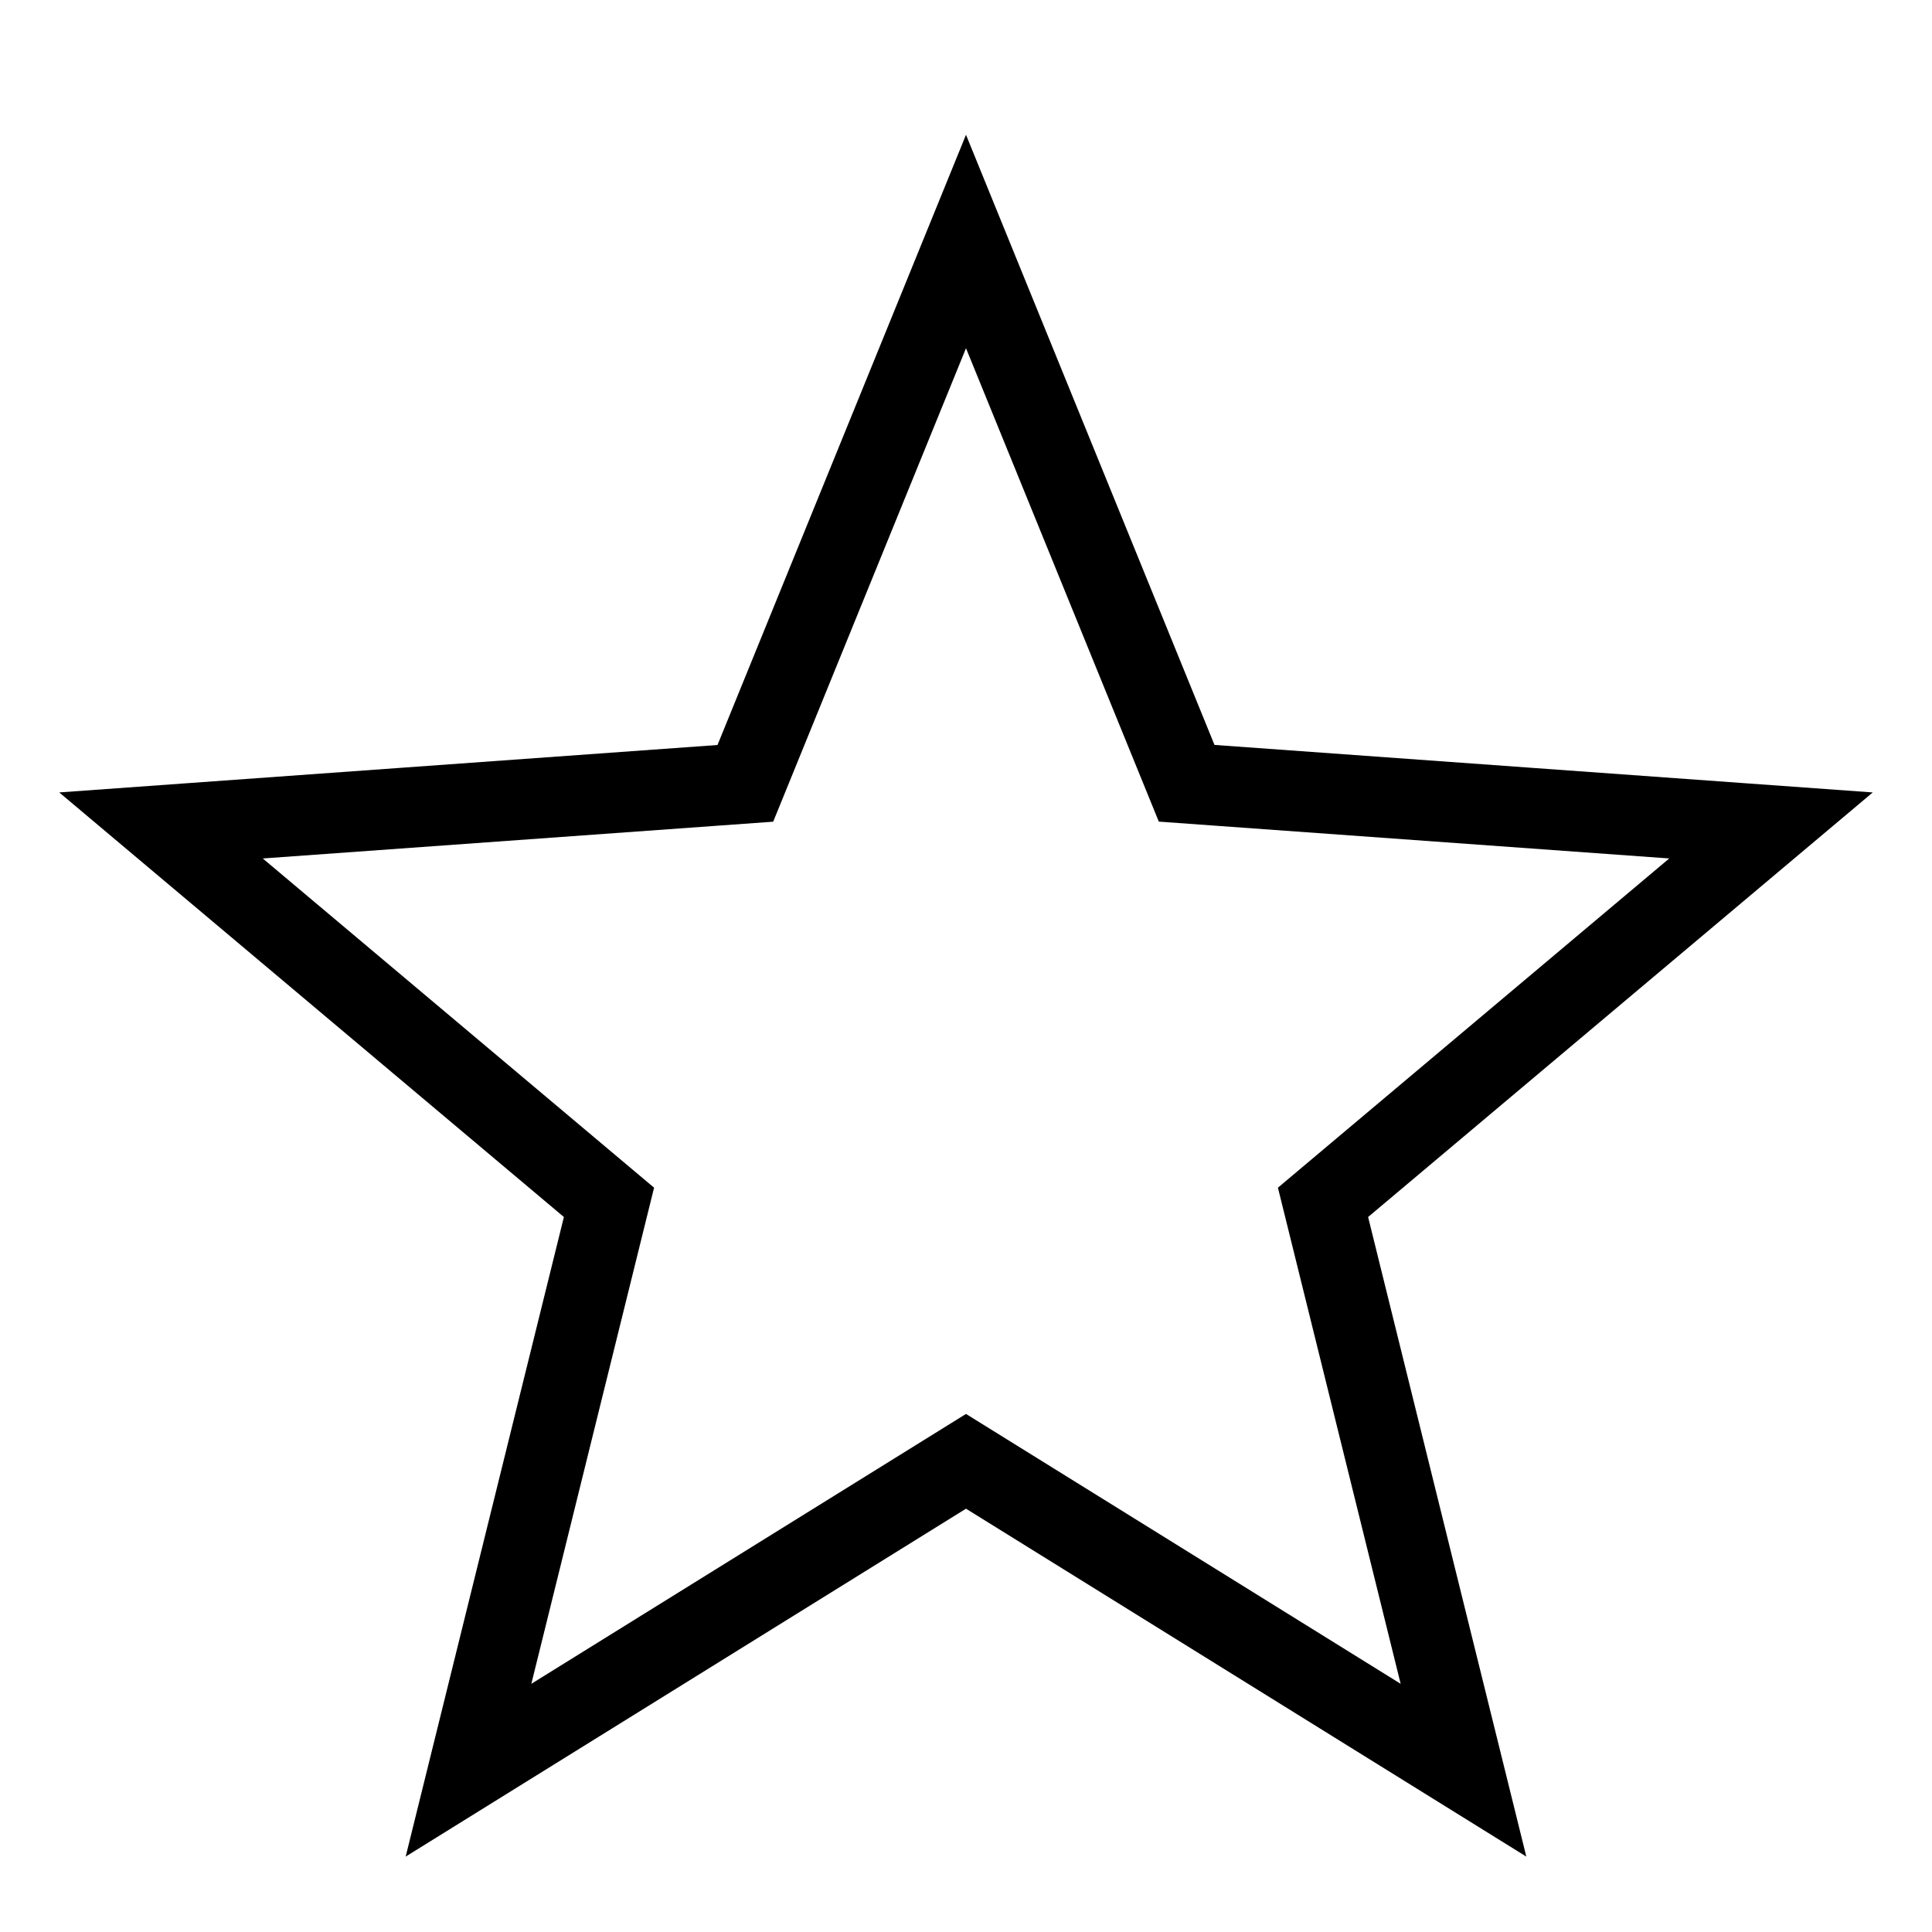 <svg width="24" height="24" viewBox="0 0 24 24" xmlns="http://www.w3.org/2000/svg"><path d="M12 18.153L5.82 21.99l1.745-7.054L2 10.254l7.259-.523L12 3l2.741 6.73 7.259.524-5.565 4.682 1.745 7.054z" stroke="#000" fill="none" fill-rule="evenodd"/></svg>